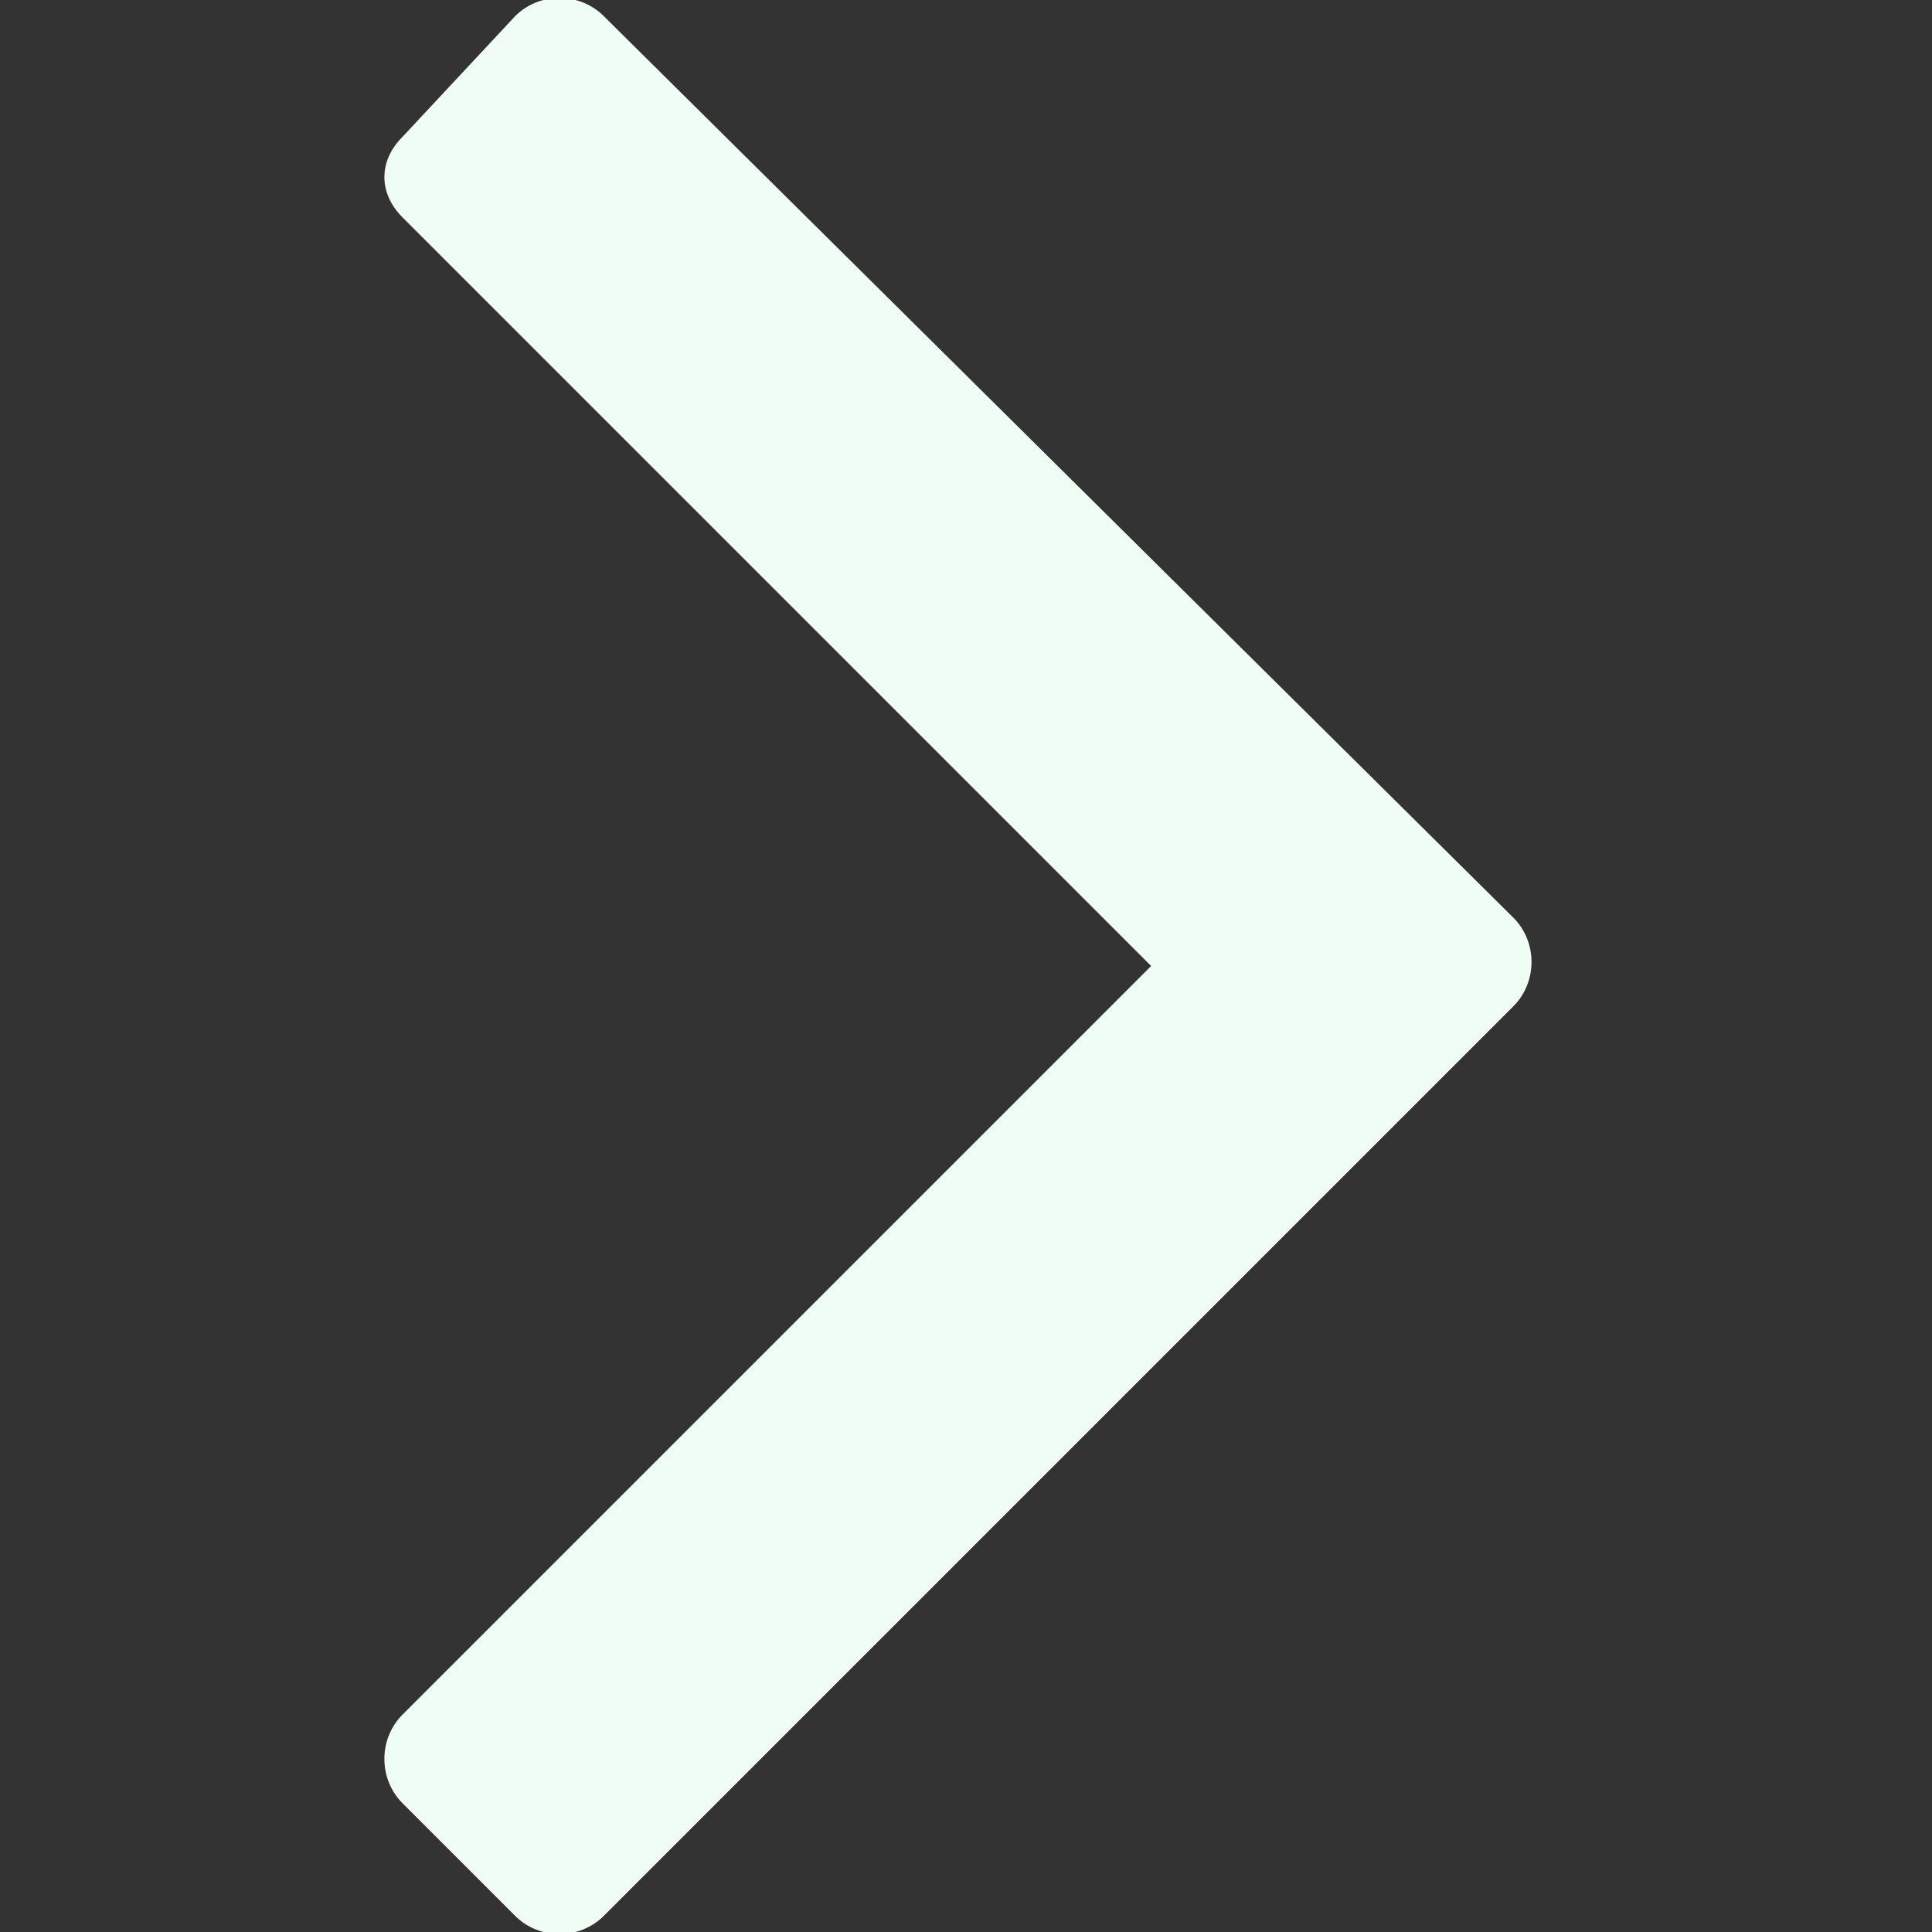 <?xml version="1.0" encoding="utf-8"?>
<!-- Generator: Adobe Illustrator 18.1.1, SVG Export Plug-In . SVG Version: 6.00 Build 0)  -->
<svg version="1.1" id="Layer_1" xmlns="http://www.w3.org/2000/svg" xmlns:xlink="http://www.w3.org/1999/xlink" x="0px" y="0px"
	 width="24px" height="24px" viewBox="0 0 24 24" enable-background="new 0 0 24 24" xml:space="preserve">
<rect x="0" y="0" width="24" height="24" fill="#333333" stroke="none"/>
<path fill="#F0FDF4" d="M14.3,12L5,21.3c-0.3,0.3-0.3,0.8,0,1.1l1.4,1.4c0.3,0.3,0.8,0.3,1.1,0l11.3-11.3c0.3-0.3,0.3-0.8,0-1.1
	L7.5,0.2c-0.3-0.3-0.8-0.3-1.1,0L5,1.7C4.7,2,4.7,2.4,5,2.7L14.3,12z"/>
</svg>
